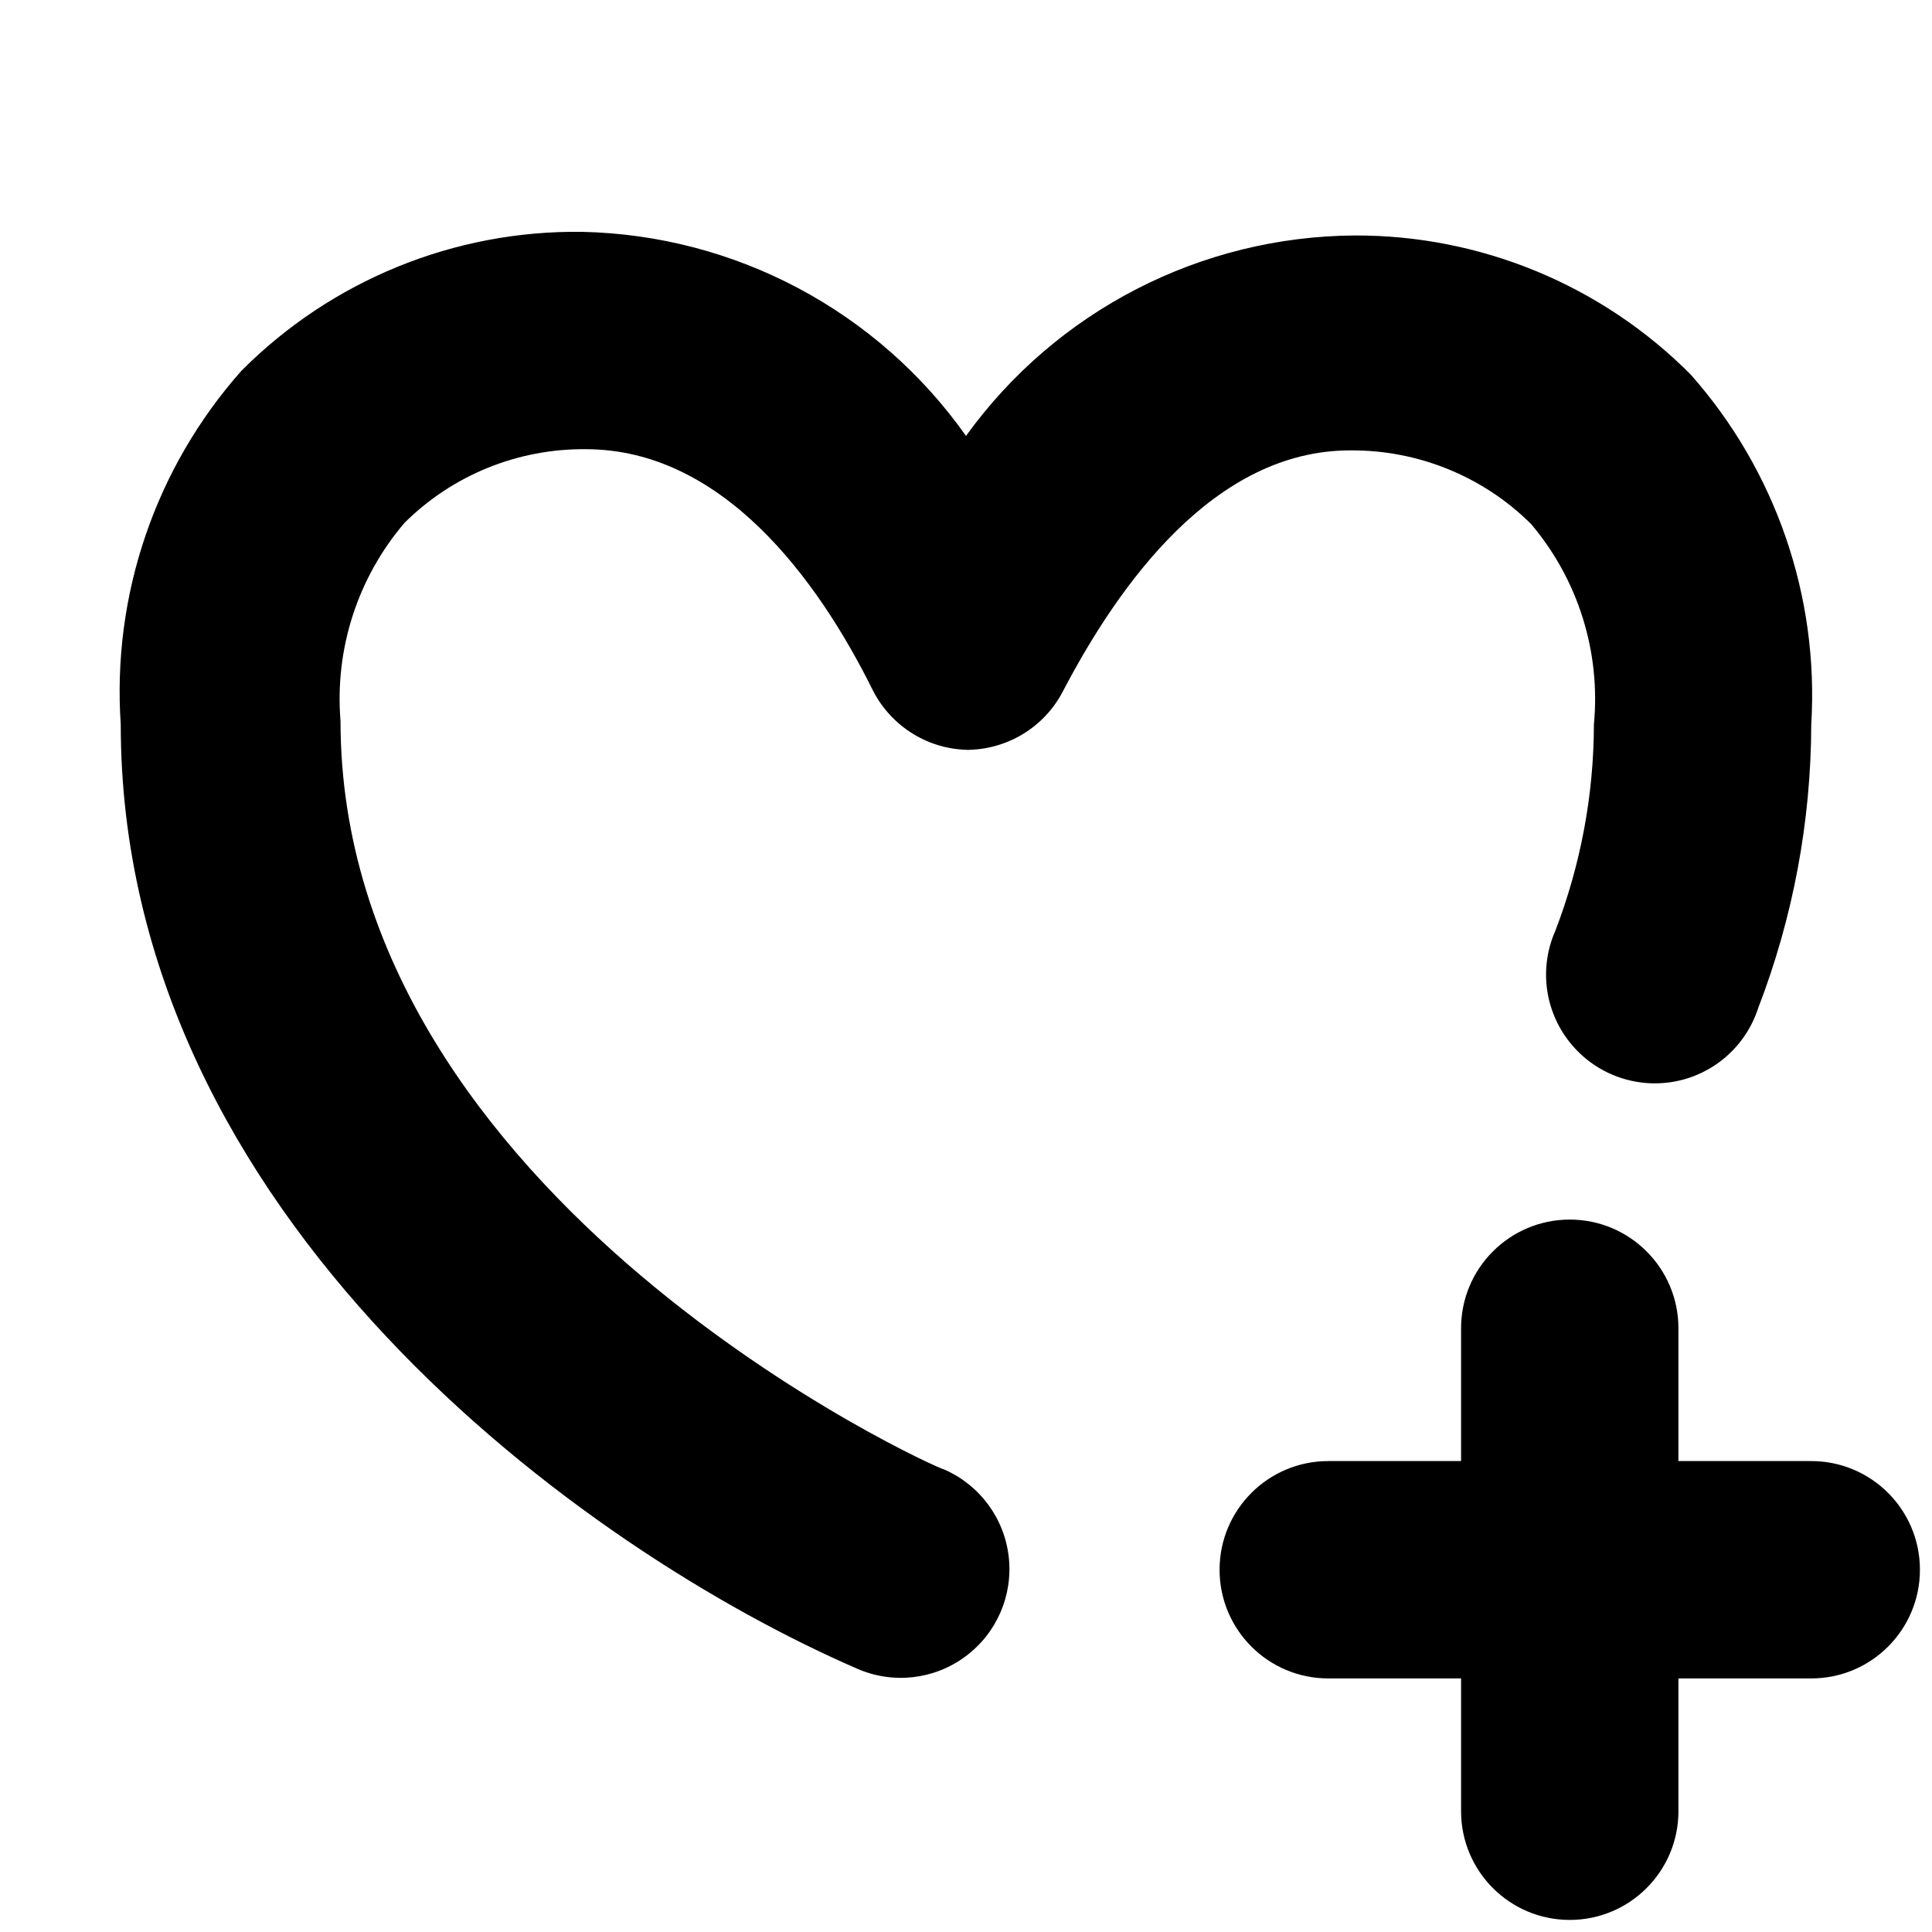 <?xml version="1.0" encoding="UTF-8"?>
<svg width="16px" height="16px" viewBox="0 0 16 16" version="1.1" xmlns="http://www.w3.org/2000/svg" xmlns:xlink="http://www.w3.org/1999/xlink">
    <!-- Generator: sketchtool 44.1 (41455) - http://www.bohemiancoding.com/sketch -->
    <title>heart-plus-16</title>
    <desc>Created with sketchtool.</desc>
    <defs></defs>
    <g id="Symbols" stroke="none" stroke-width="1" fill="none" fill-rule="evenodd">
        <g id="heart-plus-16" fill-rule="nonzero" fill="#000000">
            <path d="M15.9,13 C15.9,12.503 15.497,12.1 15,12.1 L13.9,12.1 L13.9,11 C13.9,10.503 13.497,10.1 13,10.1 C12.503,10.1 12.1,10.503 12.1,11 L12.1,12.1 L11,12.1 C10.503,12.1 10.1,12.503 10.1,13 C10.1,13.497 10.503,13.9 11,13.9 L12.1,13.9 L12.1,15 C12.1,15.497 12.503,15.9 13,15.9 C13.497,15.9 13.9,15.497 13.9,15 L13.9,13.9 L15,13.9 C15.497,13.9 15.9,13.497 15.9,13 L15.9,13 Z" id="Shape"></path>
            <path d="M7.1,13.82 C7.395,13.949 7.736,13.91 7.994,13.719 C8.253,13.528 8.39,13.214 8.354,12.894 C8.318,12.575 8.115,12.299 7.82,12.17 C7.77,12.17 2.82,9.94 2.82,5.97 C2.771,5.375 2.962,4.784 3.35,4.33 C3.748,3.934 4.289,3.715 4.85,3.72 C5.98,3.72 6.77,4.79 7.23,5.72 C7.384,6.02 7.693,6.21 8.03,6.21 L8,6.21 C8.335,6.211 8.644,6.027 8.8,5.73 C9.27,4.83 10.06,3.73 11.18,3.73 C11.741,3.725 12.282,3.944 12.68,4.34 C13.07,4.801 13.257,5.399 13.2,6 C13.199,6.585 13.09,7.164 12.88,7.71 C12.746,8.014 12.791,8.367 12.997,8.628 C13.202,8.889 13.535,9.016 13.862,8.958 C14.189,8.9 14.457,8.666 14.56,8.35 C14.849,7.6 14.998,6.804 15,6 C15.065,4.939 14.705,3.895 14,3.1 C13.264,2.361 12.263,1.947 11.22,1.95 C9.943,1.958 8.747,2.574 8,3.61 C7.268,2.574 6.088,1.947 4.82,1.92 C3.763,1.906 2.746,2.321 2,3.07 C1.287,3.873 0.927,4.929 1,6 C1,10.08 4.84,12.84 7.1,13.82 Z" id="Shape"></path>
        </g>
    </g>
</svg>